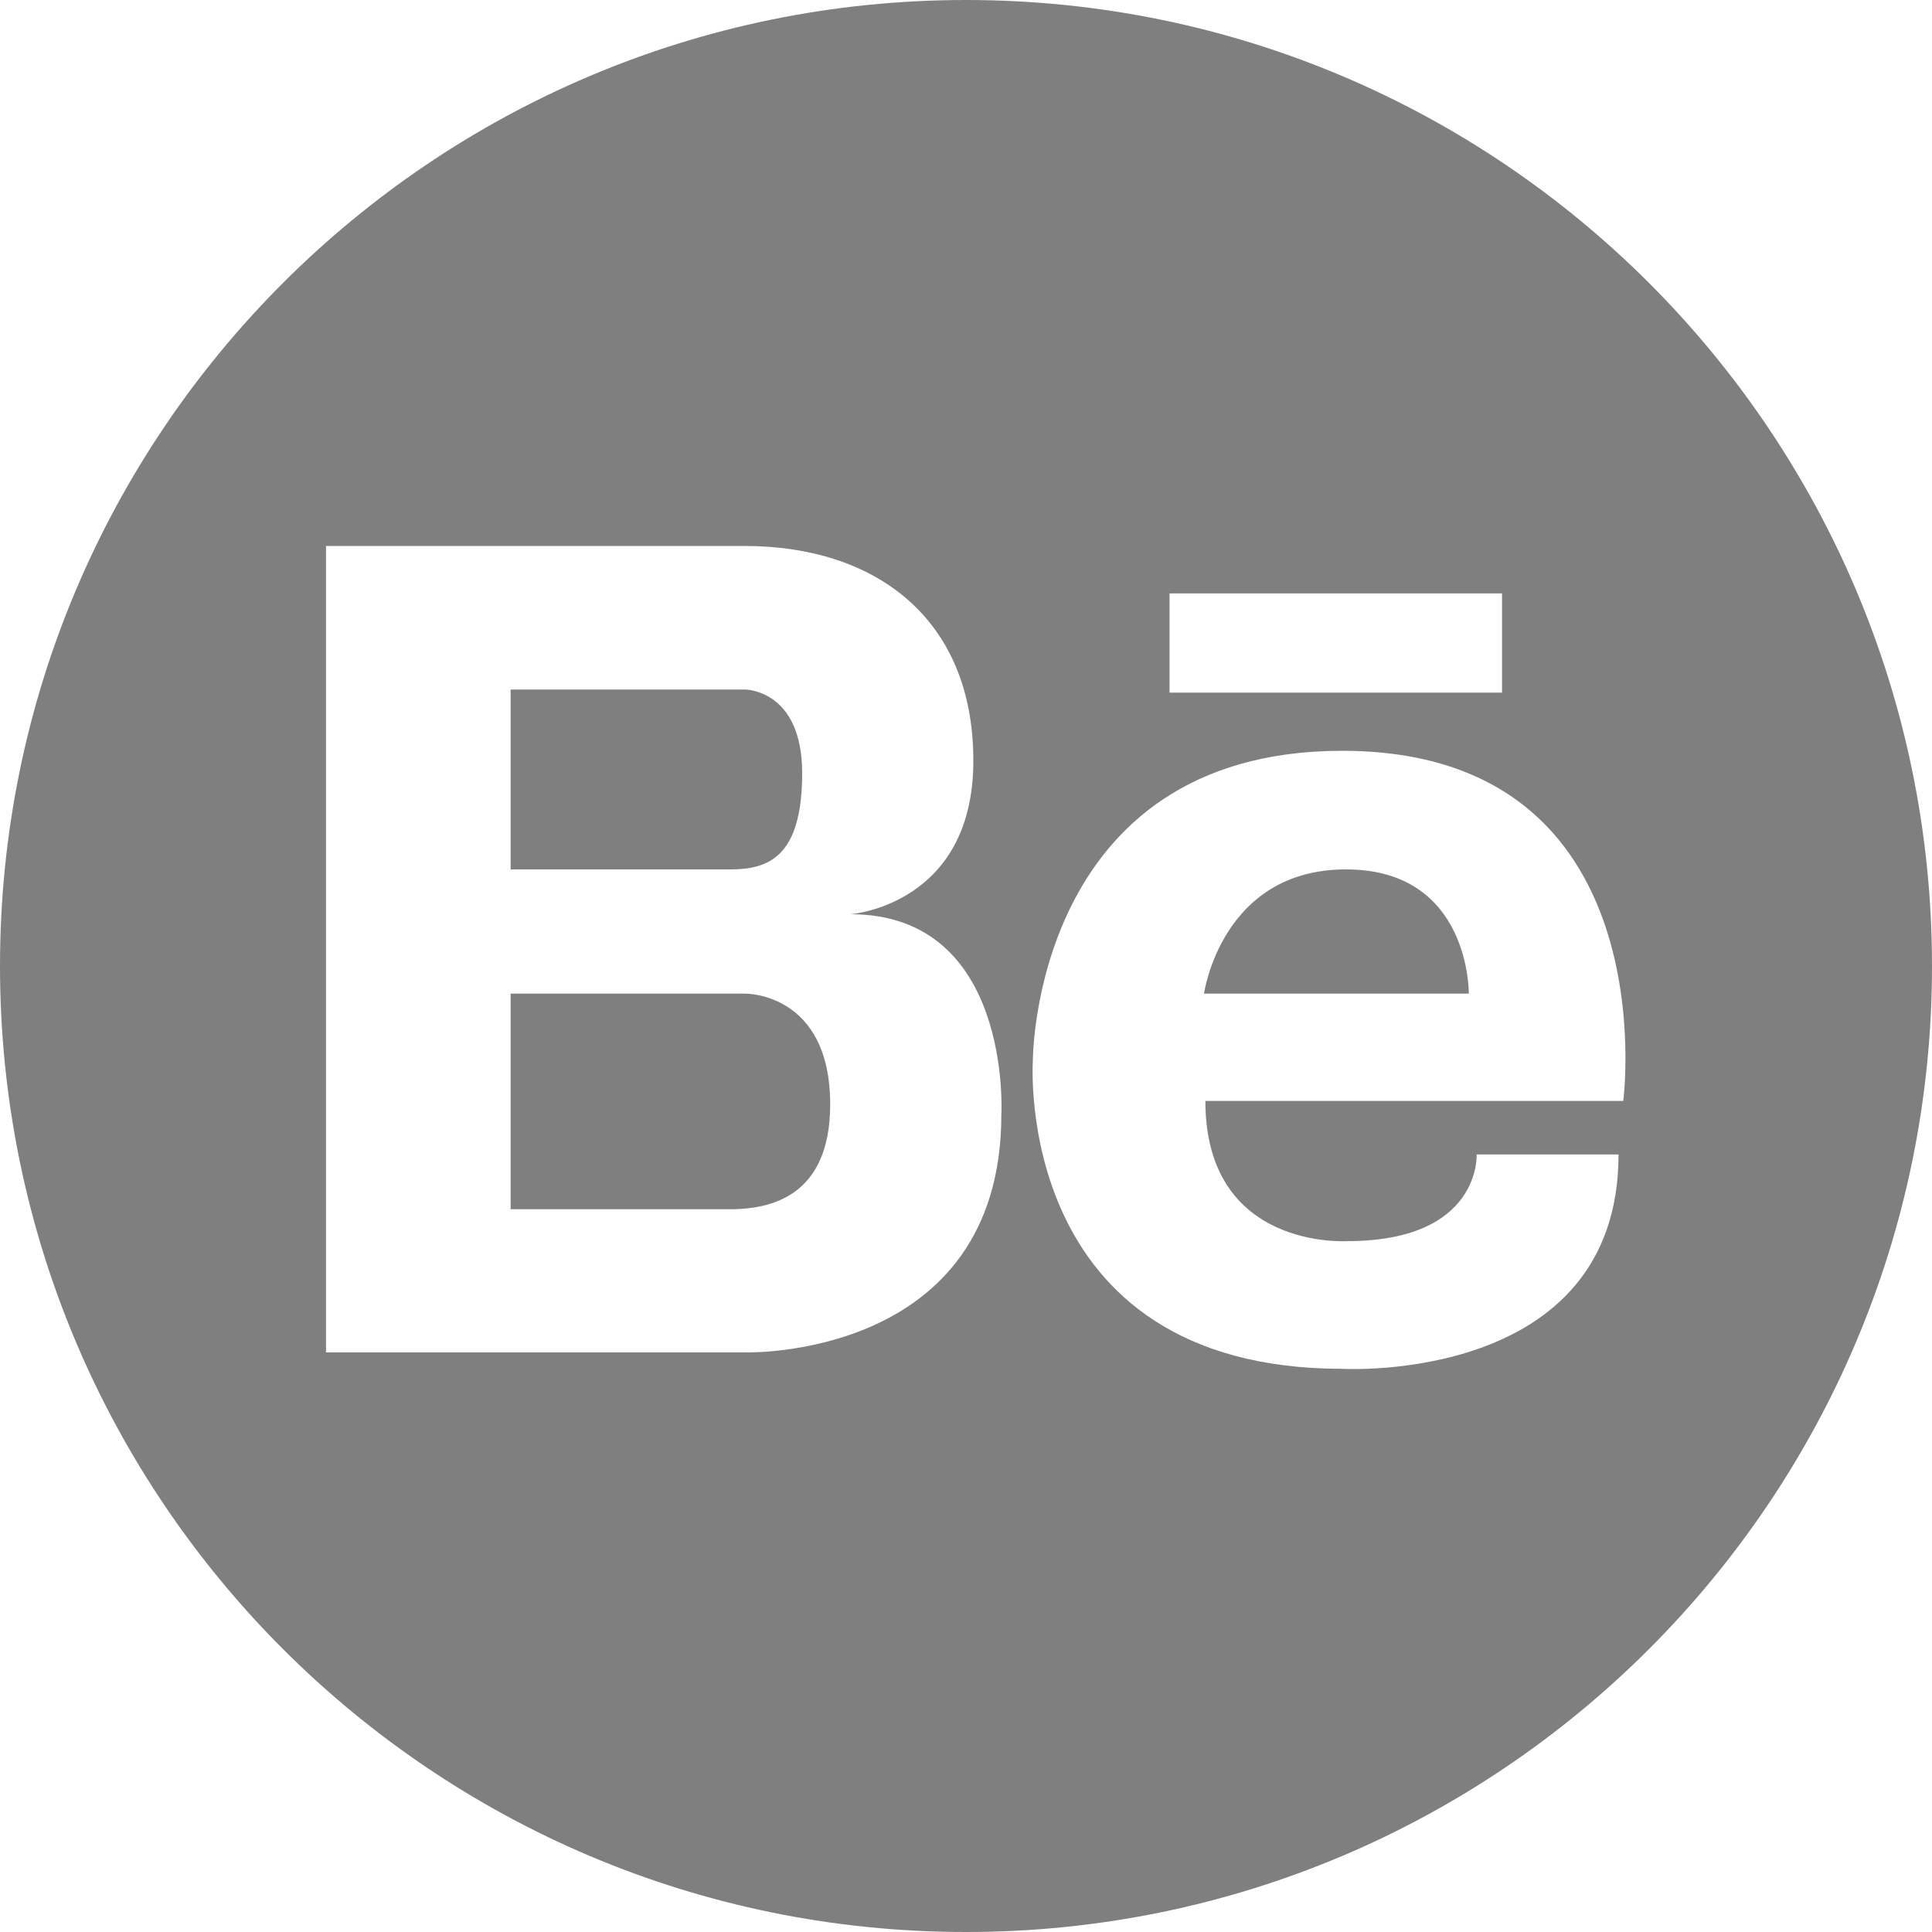 <svg width="20" height="20" viewBox="0 0 20 20" fill="none" xmlns="http://www.w3.org/2000/svg">
<path d="M10 0C4.478 0 0 4.478 0 10C0 15.522 4.478 20 10 20C15.522 20 20 15.522 20 10C20 4.478 15.522 0 10 0ZM12.107 6.143H15.549V7.17H12.107V6.143ZM10.366 11.536C10.366 14.08 7.714 14 7.714 14H3.375V5.652H7.714C9.036 5.652 10.076 6.379 10.076 7.875C10.076 9.371 8.804 9.464 8.804 9.464C10.482 9.464 10.366 11.536 10.366 11.536ZM16.804 11.397H12.478C12.478 12.946 13.946 12.848 13.946 12.848C15.335 12.848 15.286 11.951 15.286 11.951H16.755C16.755 14.335 13.897 14.17 13.897 14.17C10.473 14.17 10.692 10.978 10.692 10.978C10.692 10.978 10.688 7.772 13.897 7.772C17.277 7.777 16.804 11.397 16.804 11.397Z" fill="black" fill-opacity="0.5"/>
<path d="M13.933 9C12.643 9 12.464 10.286 12.464 10.286H15.205C15.205 10.286 15.223 9 13.933 9ZM7.714 10.286H5.286V12.518H7.594C7.942 12.509 8.594 12.411 8.594 11.433C8.594 10.272 7.714 10.286 7.714 10.286Z" fill="black" fill-opacity="0.5"/>
<path d="M8.304 8.004C8.304 7.138 7.714 7.138 7.714 7.138H5.286V9H7.562C7.955 9 8.304 8.87 8.304 8.004Z" fill="black" fill-opacity="0.5"/>
</svg>
